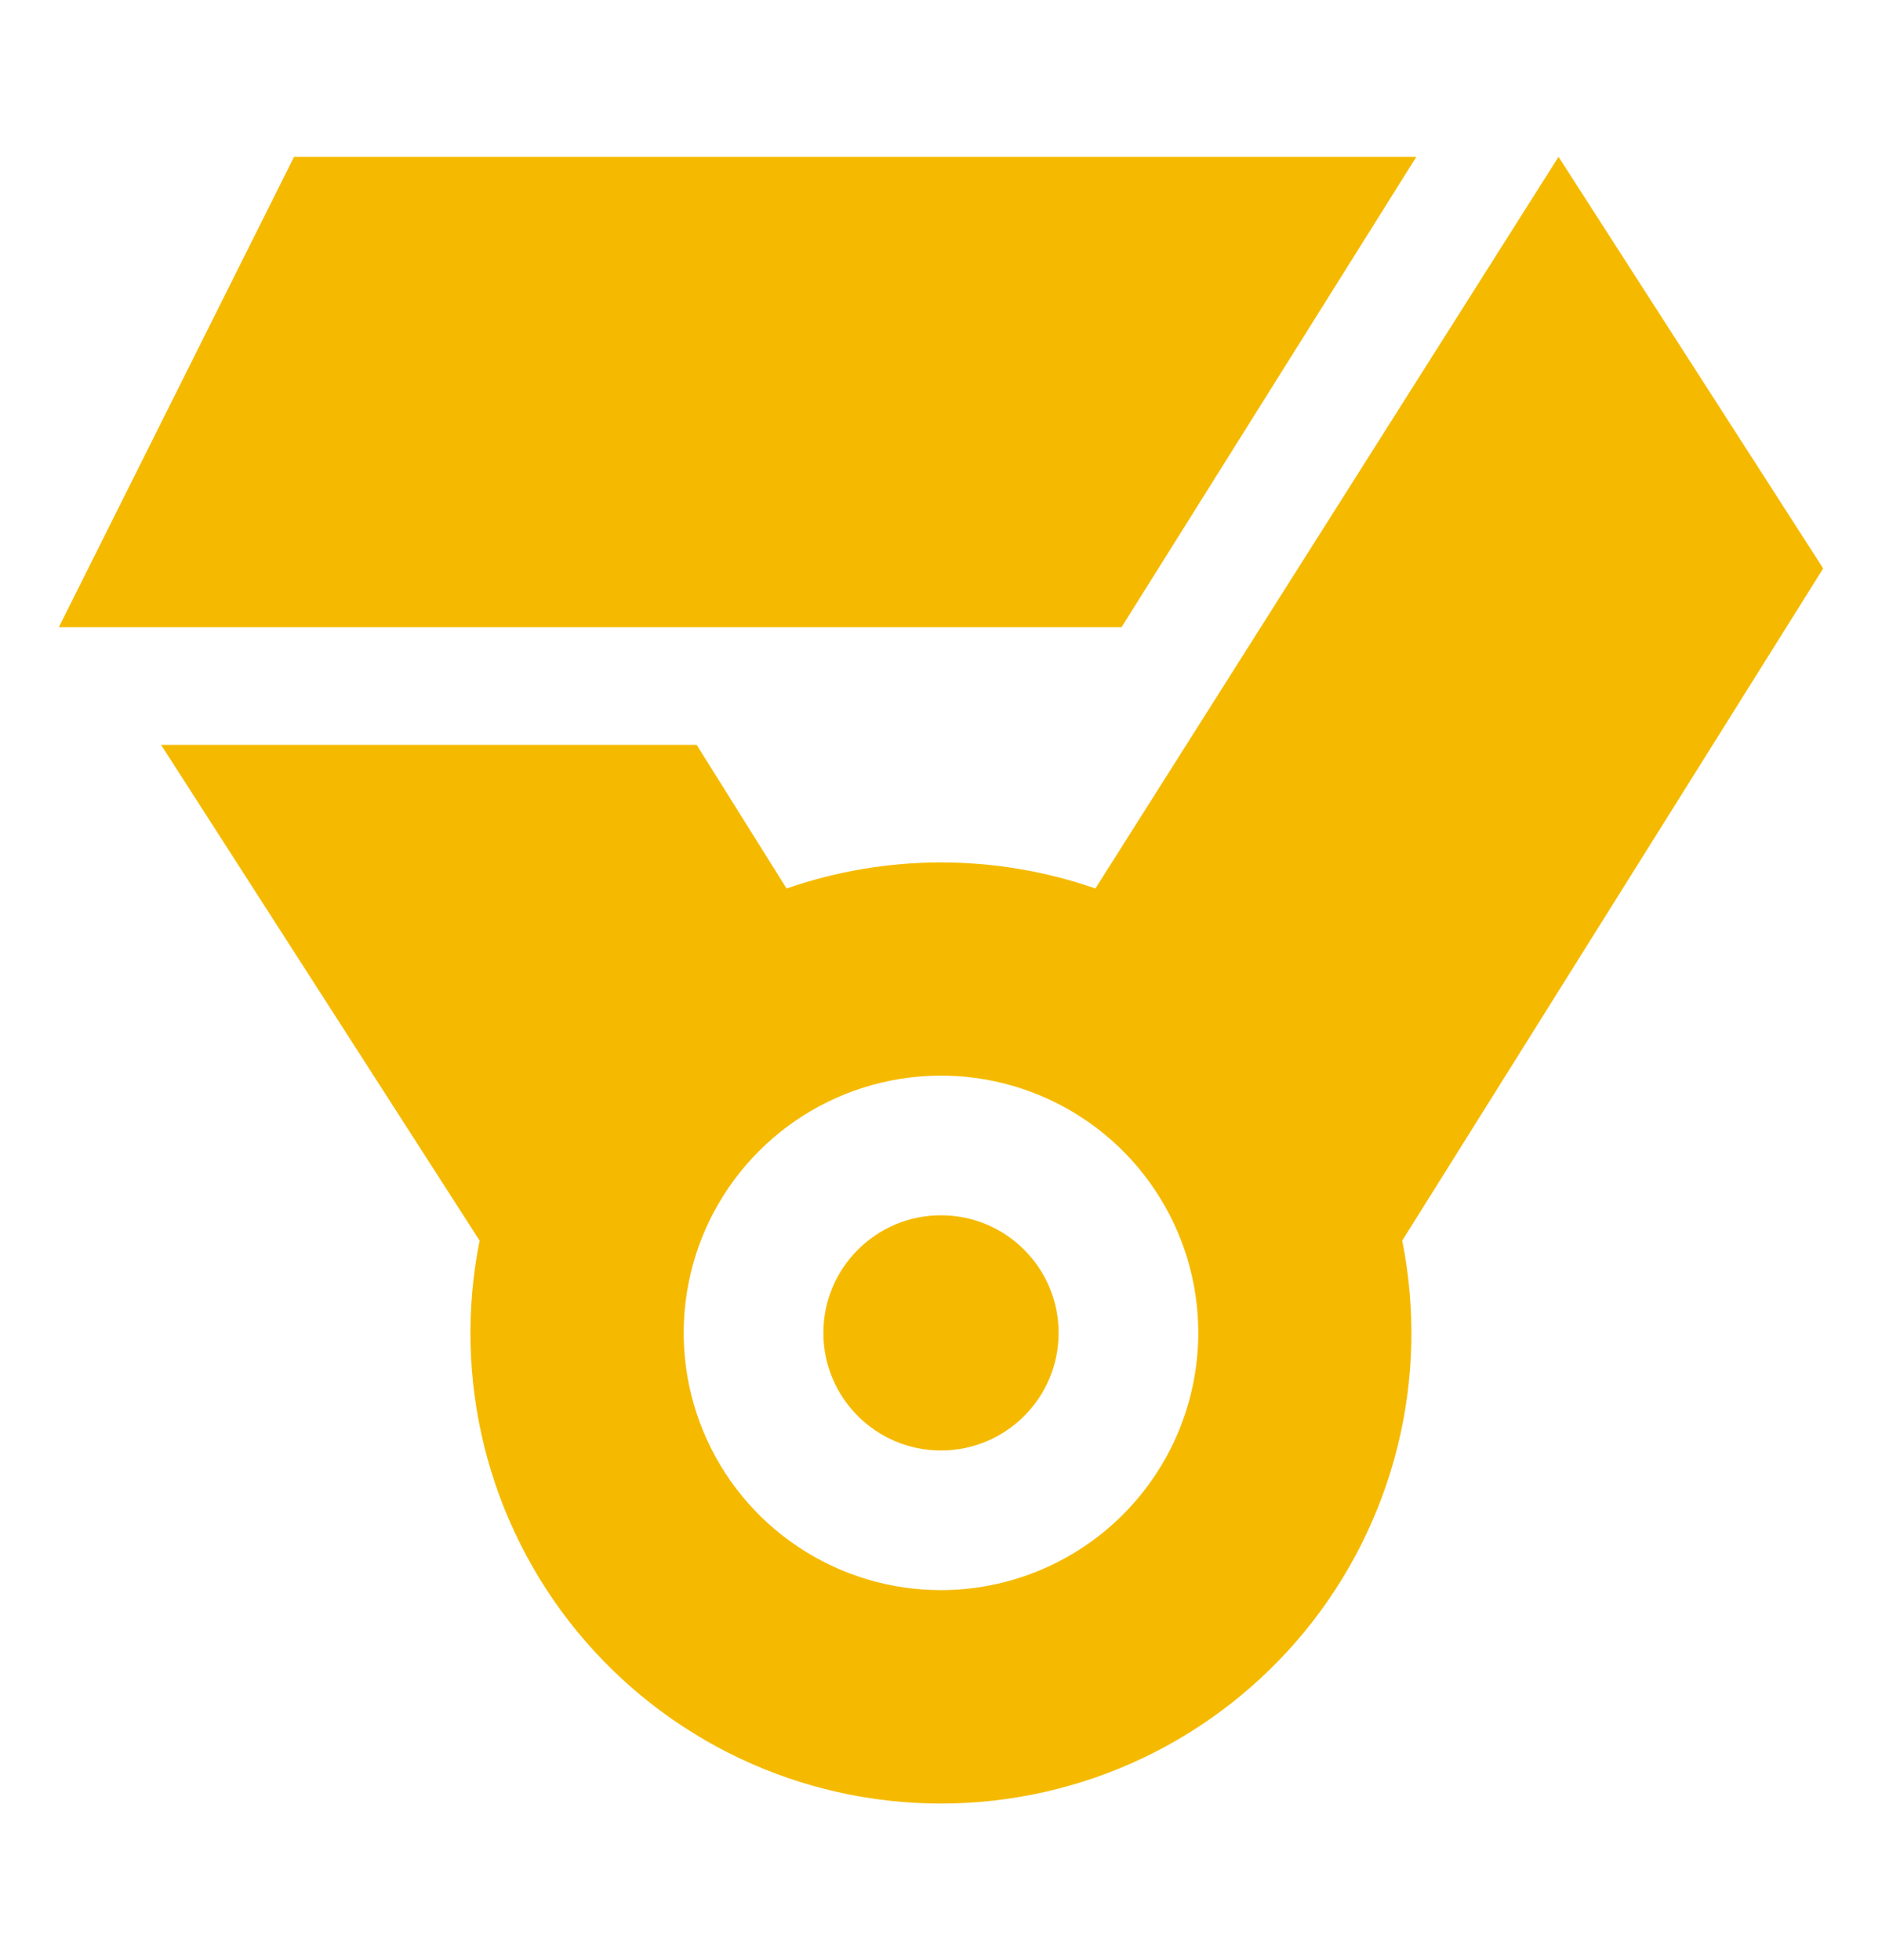 <svg width="24" height="25" viewBox="0 0 24 25" fill="none" xmlns="http://www.w3.org/2000/svg">
<path d="M3.75 2L0.75 8H14.302L18.062 2H3.75Z" fill="#F5BA00"/>
<path d="M23.25 7.25L19.875 2L13.969 11.332C12.694 10.889 11.306 10.889 10.031 11.332L8.884 9.5H2.054L6.116 15.823C5.942 16.694 5.962 17.592 6.177 18.454C6.392 19.316 6.795 20.119 7.358 20.806C7.921 21.492 8.629 22.046 9.432 22.426C10.234 22.806 11.111 23.003 11.999 23.003C12.887 23.003 13.764 22.806 14.567 22.426C15.369 22.046 16.077 21.492 16.64 20.806C17.203 20.119 17.606 19.316 17.821 18.454C18.036 17.592 18.056 16.694 17.882 15.823L23.25 7.25ZM12 20.281C11.351 20.281 10.717 20.089 10.177 19.728C9.637 19.368 9.217 18.855 8.969 18.256C8.72 17.656 8.655 16.996 8.782 16.36C8.908 15.723 9.221 15.139 9.68 14.68C10.139 14.221 10.723 13.908 11.36 13.782C11.996 13.655 12.656 13.72 13.256 13.969C13.855 14.217 14.368 14.637 14.728 15.177C15.089 15.717 15.281 16.351 15.281 17C15.28 17.87 14.934 18.704 14.319 19.319C13.704 19.934 12.87 20.28 12 20.281Z" fill="#F5BA00"/>
<path d="M12 18.5C12.828 18.5 13.5 17.828 13.5 17C13.5 16.172 12.828 15.5 12 15.5C11.172 15.5 10.5 16.172 10.5 17C10.5 17.828 11.172 18.5 12 18.5Z" fill="#F5BA00"/>
</svg>
